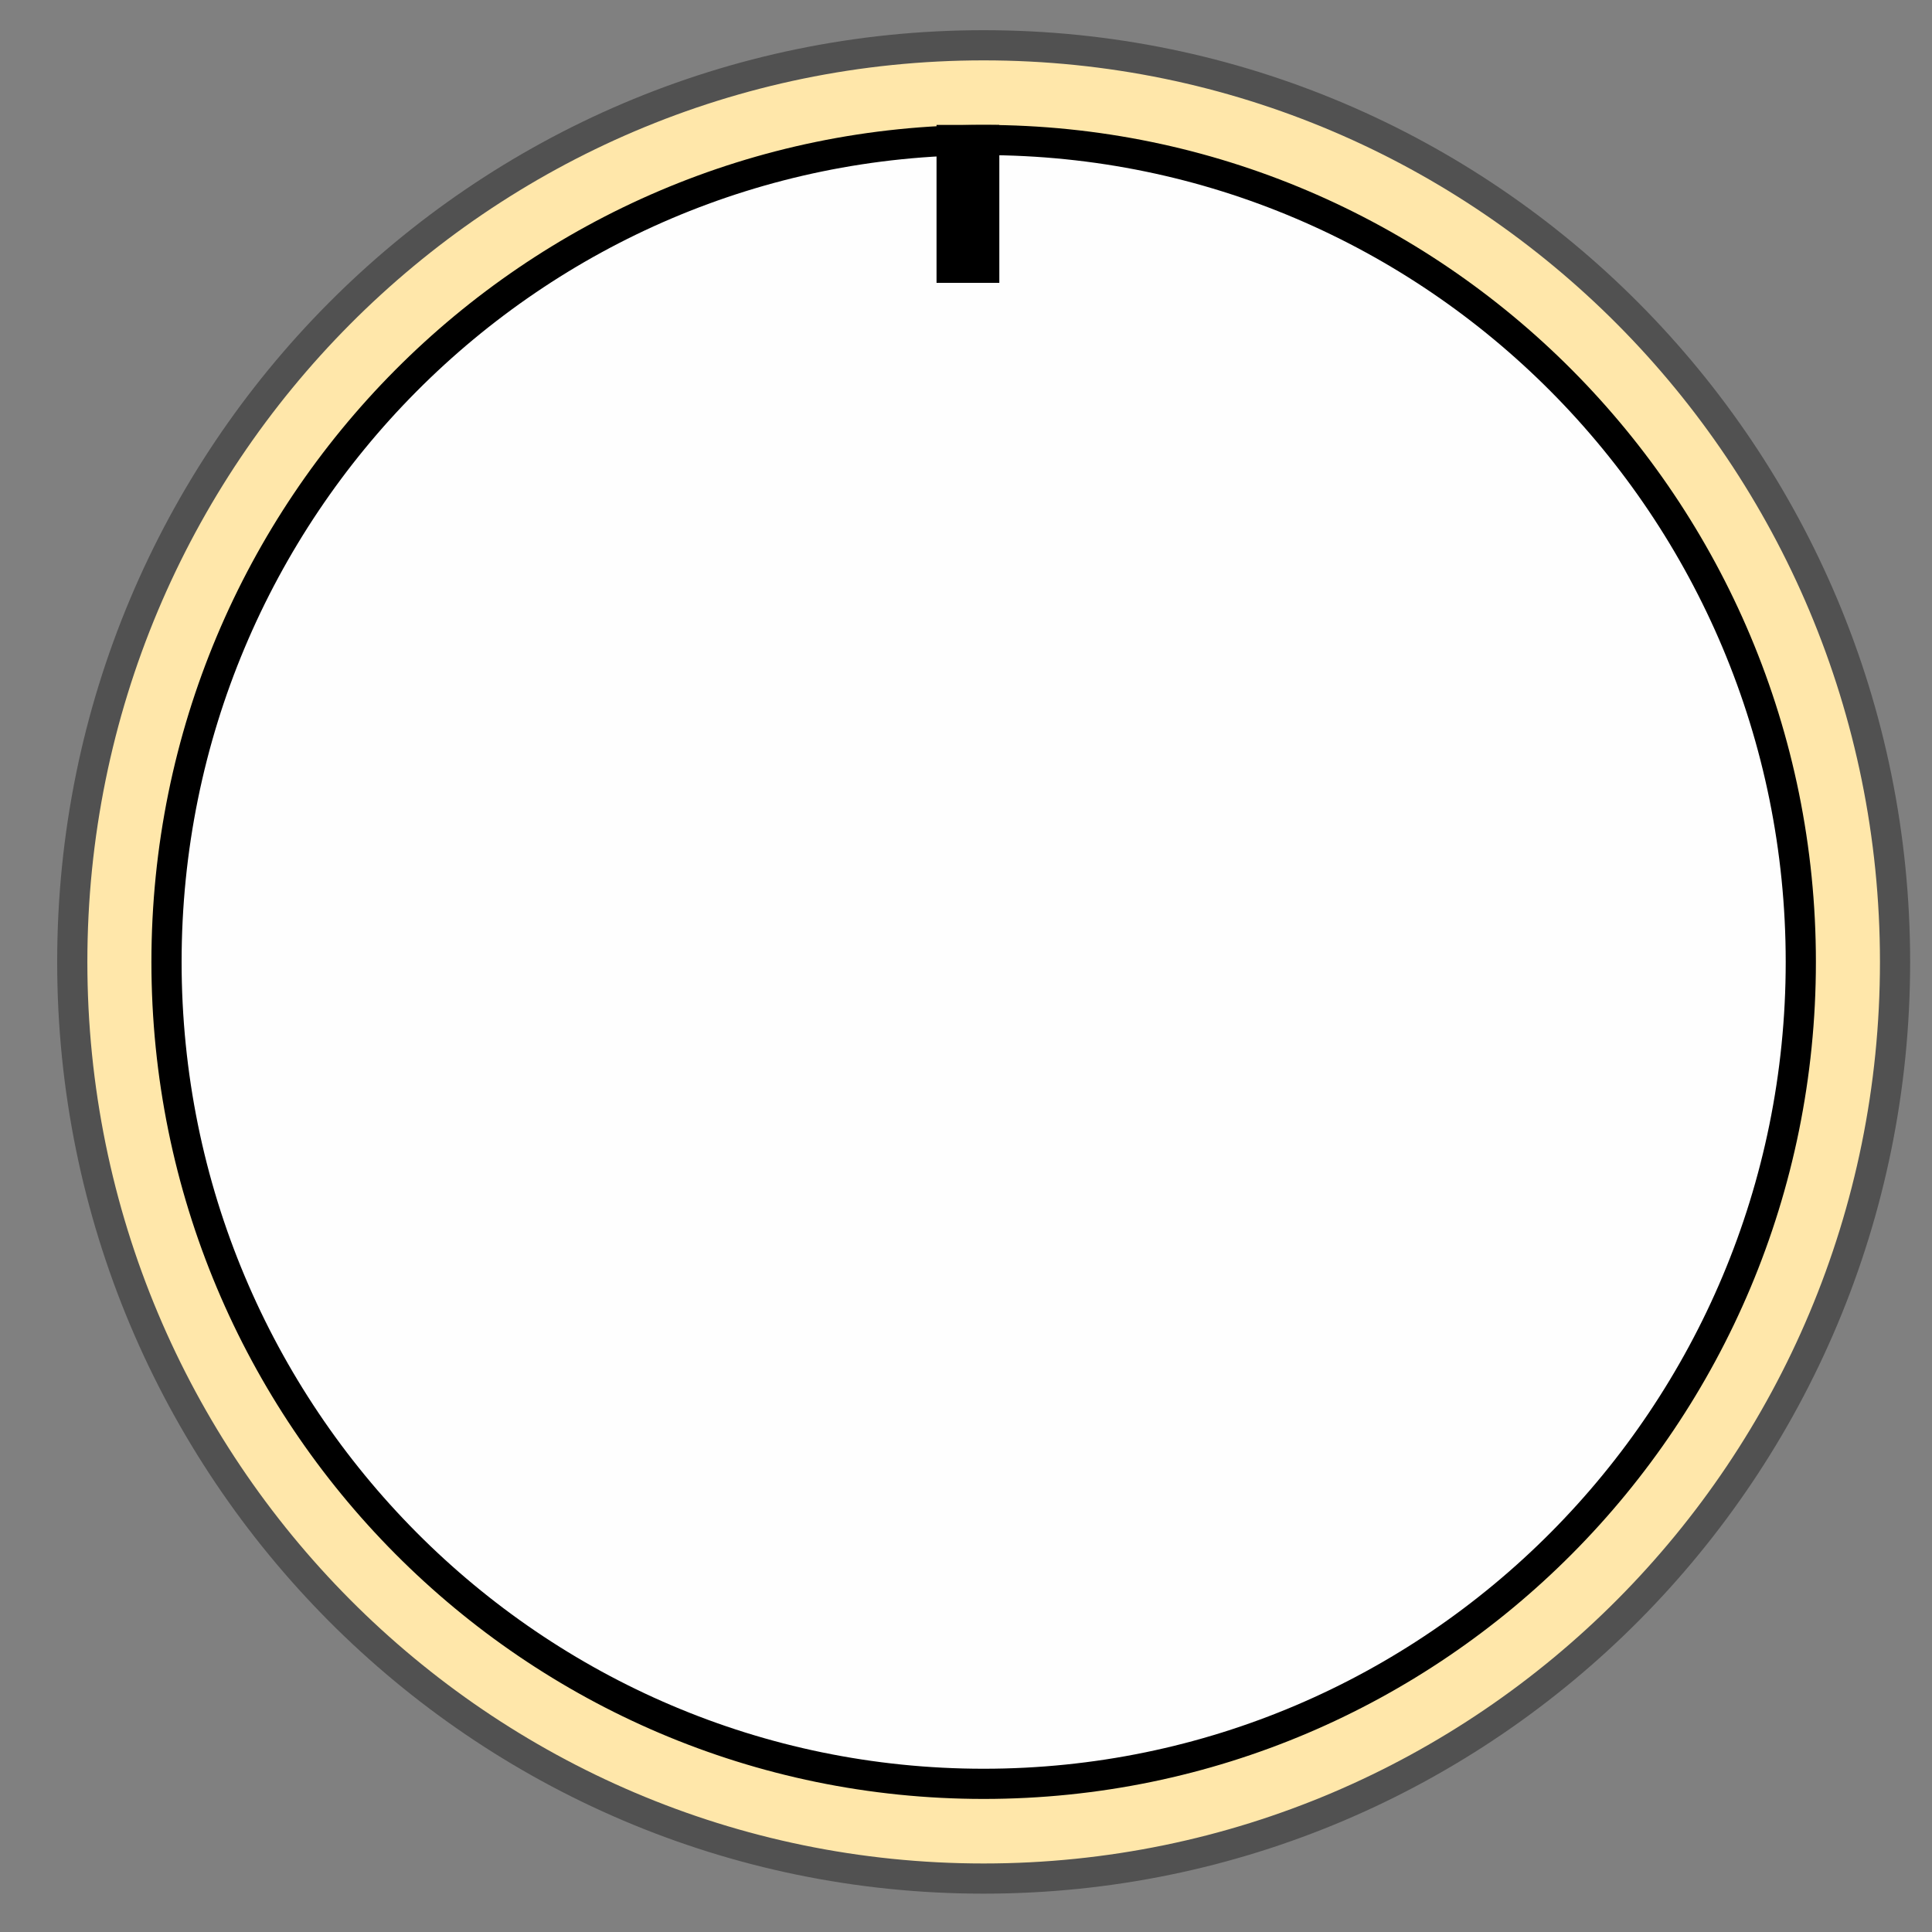<svg width="32" height="32" viewBox="0 0 32 32" fill="none" xmlns="http://www.w3.org/2000/svg">
<rect x="0" y="0" width="32" height="32" fill="#808080" stroke="none"/>
<path d="M31.388 15.933C31.388 24.319 24.628 31.115 16.292 31.115C7.957 31.115 1.197 24.319 1.197 15.933C1.197 7.546 7.957 0.75 16.292 0.75C24.628 0.75 31.388 7.546 31.388 15.933Z" fill="#FFE7AA" stroke="#515151" stroke-width="0.5"/>
<path d="M29.827 15.933C29.827 23.452 23.766 29.546 16.292 29.546C8.819 29.546 2.758 23.452 2.758 15.933C2.758 8.413 8.819 2.319 16.292 2.319C23.766 2.319 29.827 8.413 29.827 15.933Z" fill="#FEFEFE" stroke="black" stroke-width="0.5"/>
<rect x="15.512" y="2.069" width="1.04" height="2.616" fill="black"/>
</svg>
